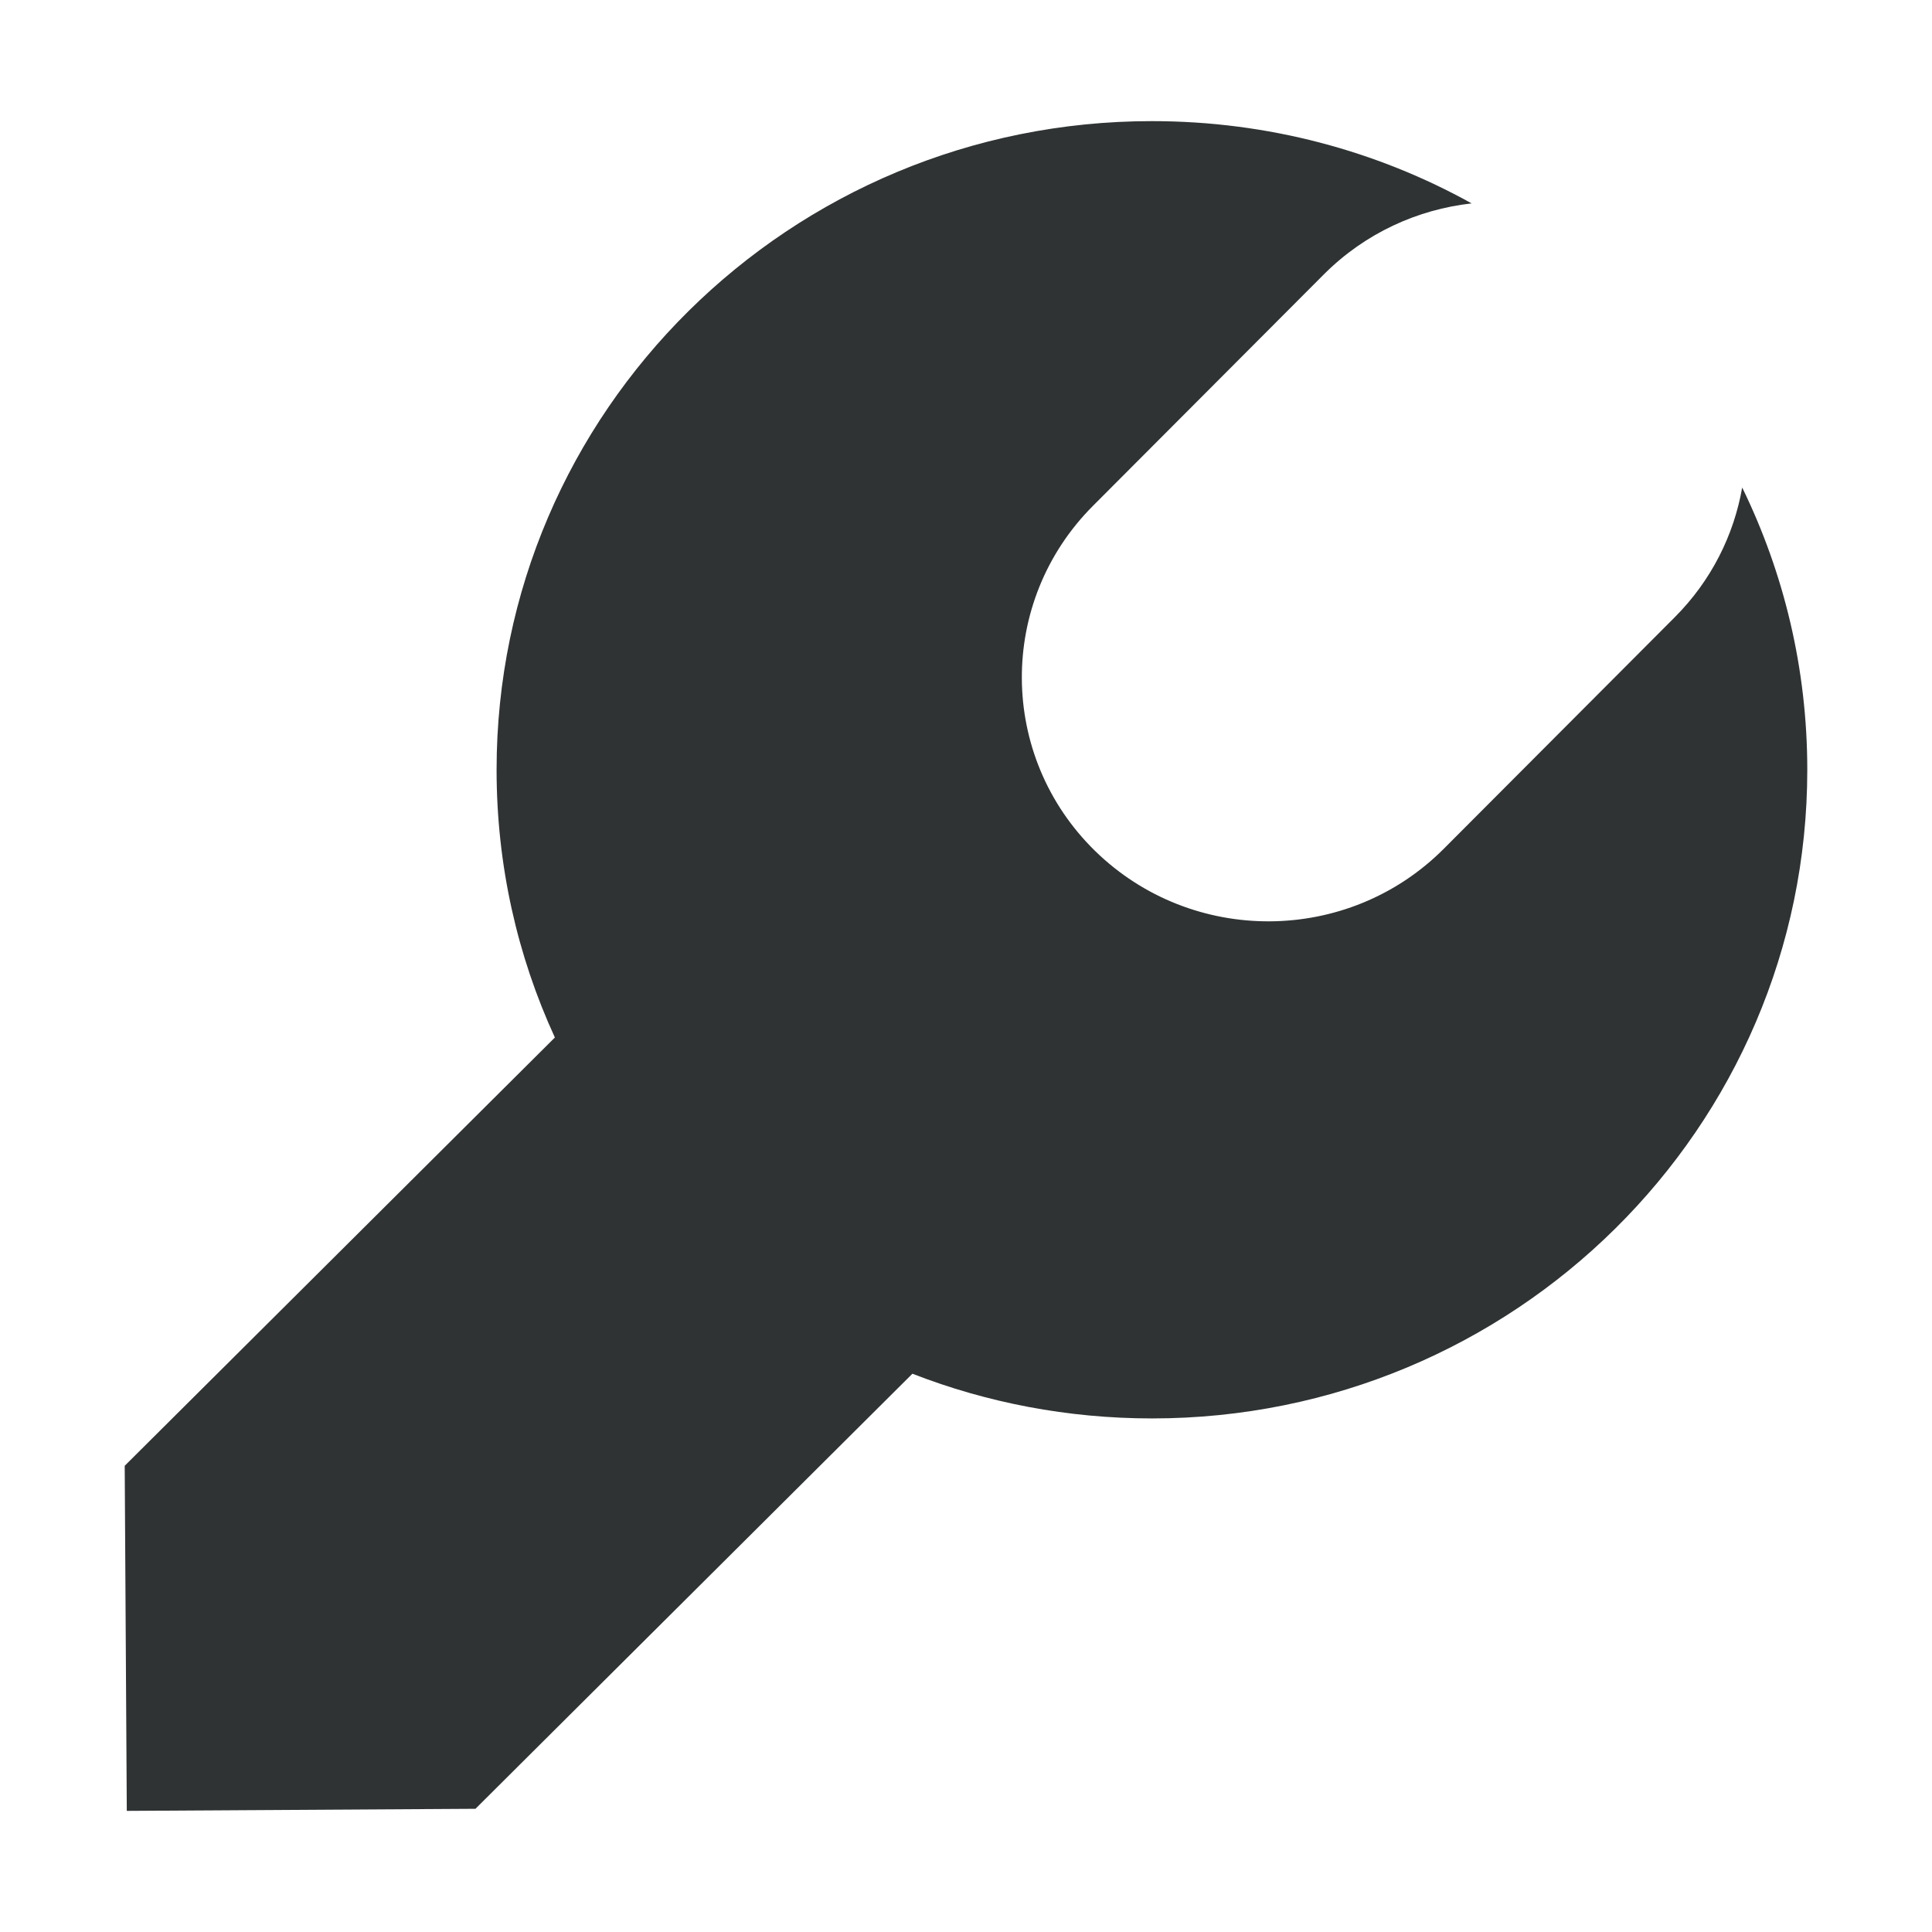 <?xml version="1.0" encoding="utf-8"?>
<!-- Generator: Adobe Illustrator 22.0.0, SVG Export Plug-In . SVG Version: 6.00 Build 0)  -->
<svg version="1.1" id="图层_1" xmlns="http://www.w3.org/2000/svg" xmlns:xlink="http://www.w3.org/1999/xlink" x="0px" y="0px"
	 viewBox="0 0 1024 1024" style="enable-background:new 0 0 1024 1024;" xml:space="preserve">
<style type="text/css">
	.st0{fill:#2F3333;}
</style>
<g>
	<g>
		<path class="st0" d="M923.4,258.4c-4.4,25.1-16.3,49.3-35.8,68.8L765.2,449.9c-50.7,50.8-133.4,51.3-184.8,1.1
			c-51.3-50.2-51.8-132.1-1.1-182.9l122.4-122.7c21.9-21.9,49.7-34.4,78.3-37.6C729.9,80,672.1,64.2,610.5,64.2
			c-191.8,0-347.3,153.9-347.3,343.8c0,50.6,11,98.6,30.9,141.9l-228,227l1.1,182.9l184.8-1.1l231.6-230.6
			c39.3,15.3,82.2,23.7,127,23.7c191.8,0,347.3-153.9,347.3-343.8C957.9,354.4,945.5,303.7,923.4,258.4z"/>
	</g>
</g>
</svg>
